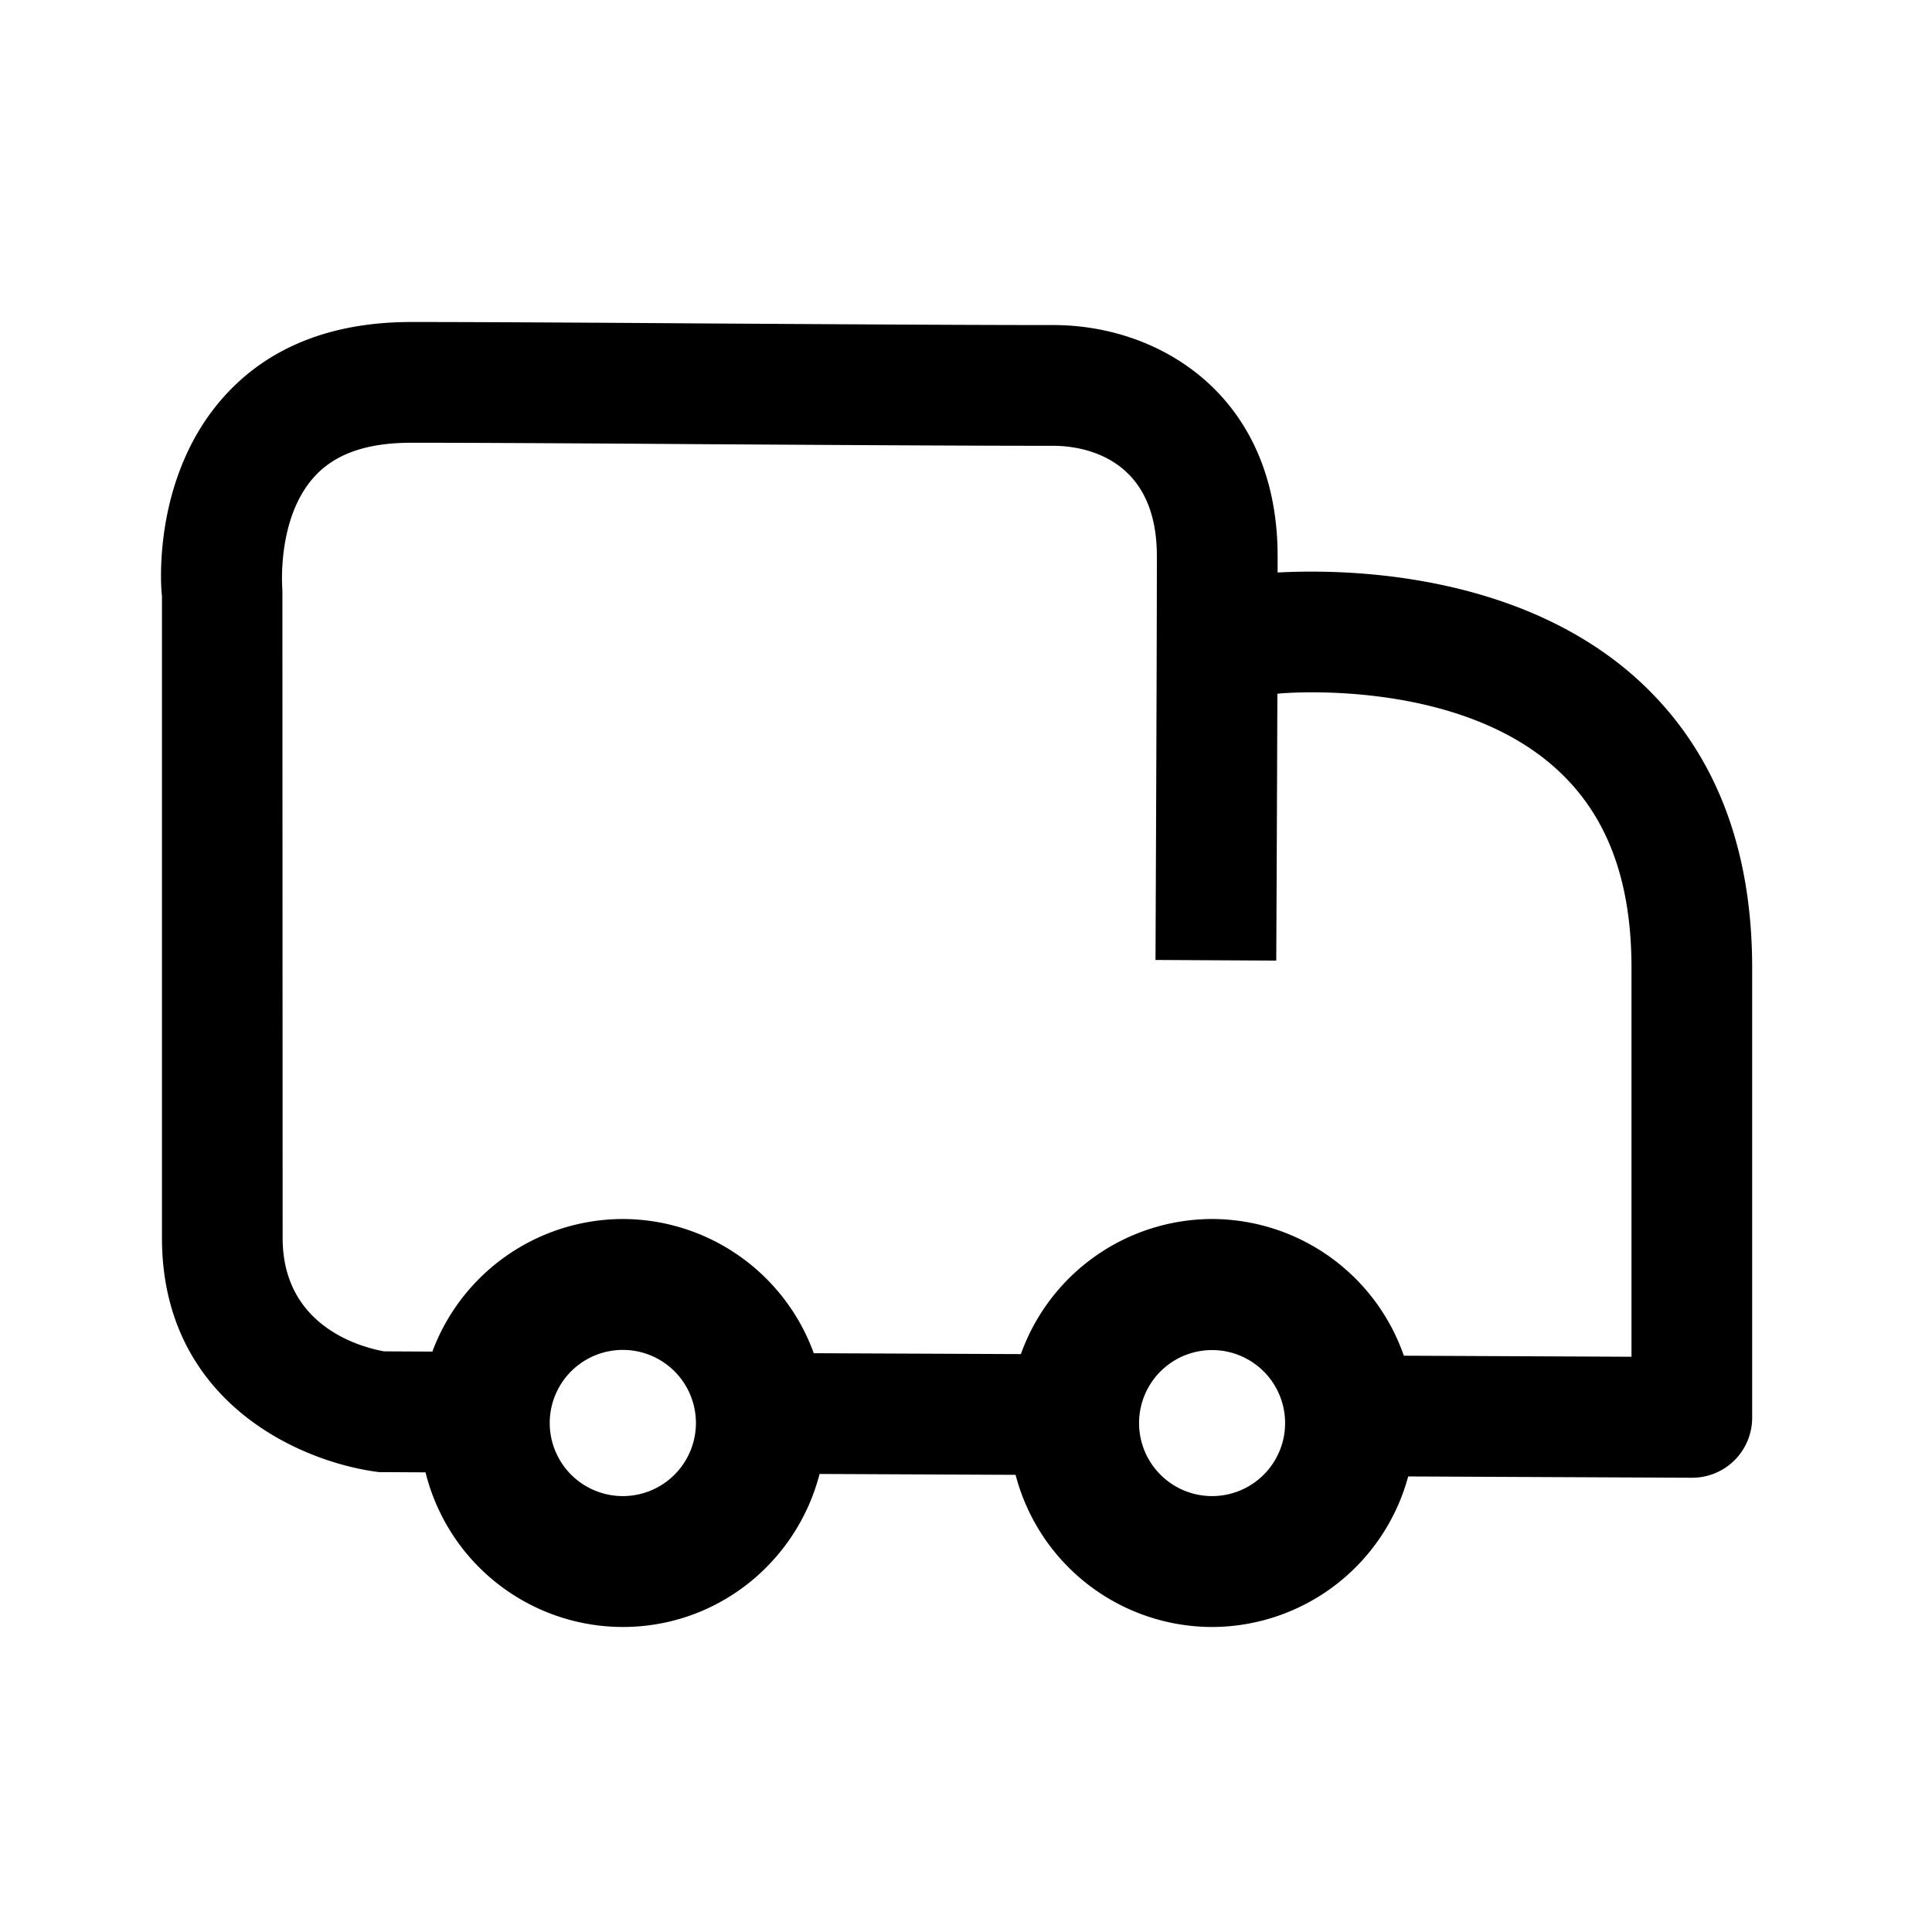 <svg xmlns="http://www.w3.org/2000/svg" viewBox="0 0 24 24"><g fill="currentColor" mask="url(#b)"><path d="M20.267 16.854l-2.828-.013a2.527 2.527 0 00-2.382-1.698 2.528 2.528 0 00-2.375 1.678l-2.573-.011a2.53 2.53 0 00-2.372-1.667 2.53 2.53 0 00-2.366 1.647l-.6-.003c-.288-.052-1.26-.309-1.26-1.409l-.003-8.051c-.001-.009-.076-.886.397-1.405.258-.285.653-.422 1.204-.422.743 0 2.073.007 3.492.017 1.626.01 3.37.021 4.485.021.302 0 1.285.098 1.285 1.37 0 1.266-.017 5.017-.017 5.017l1.5.008s.009-1.79.014-3.315l.02-.002c.024-.004 2.18-.201 3.434.925.636.571.945 1.382.945 2.482v4.831zm-5.21 1.731a.907.907 0 110-1.814.907.907 0 010 1.814zm-7.32 0a.908.908 0 110-1.816.908.908 0 010 1.816zM20.325 8.424c-1.557-1.396-3.85-1.345-4.454-1.312v-.204c0-1.972-1.443-2.87-2.785-2.87-1.113 0-2.853-.011-4.476-.021C7.187 4.007 5.854 4 5.109 4c-.99 0-1.773.311-2.324.924-.904 1.005-.786 2.4-.773 2.477v7.977c0 2.024 1.7 2.784 2.695 2.909l.579.003a2.528 2.528 0 002.45 1.921c1.18 0 2.163-.809 2.445-1.901l2.435.011a2.526 2.526 0 002.44 1.89 2.529 2.529 0 002.437-1.87l3.52.016h.004a.745.745 0 00.749-.75v-5.584c0-1.528-.484-2.738-1.441-3.599z"/></g></svg>